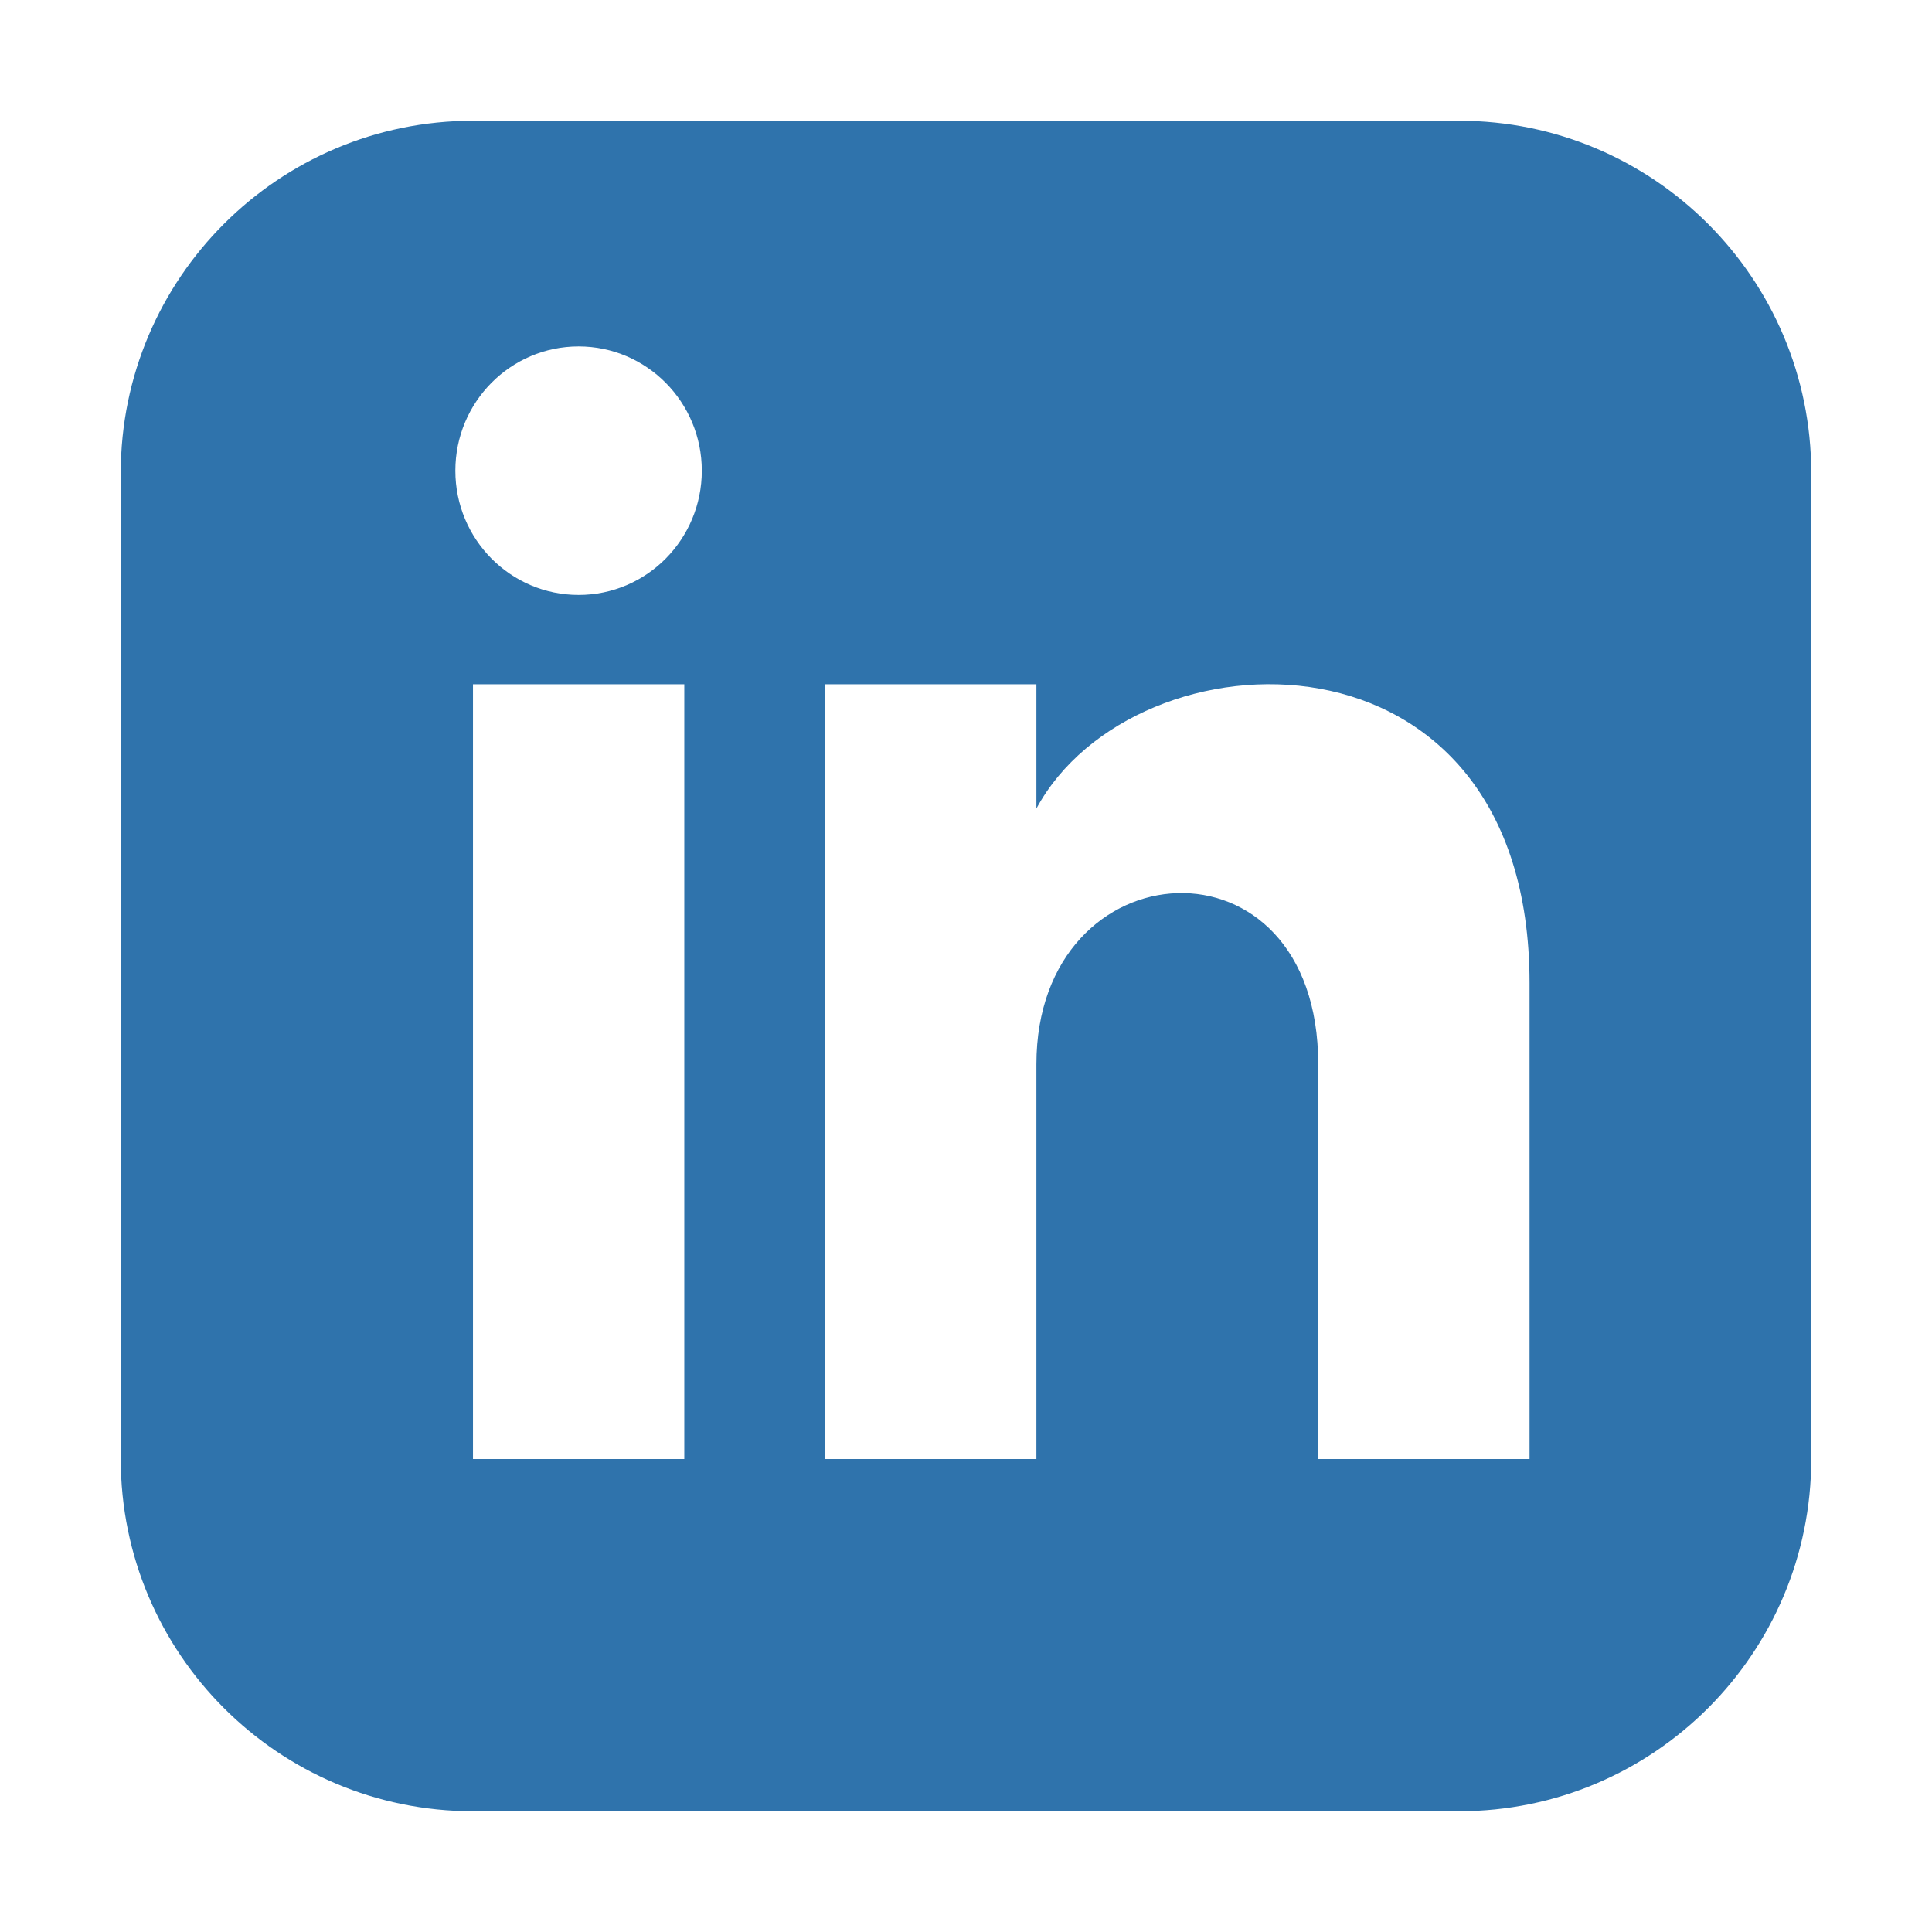 <svg width="16" height="16" viewBox="0 0 16 16" fill="none" xmlns="http://www.w3.org/2000/svg">
<path d="M12.083 1H3.917C2.306 1 1 2.306 1 3.917V12.083C1 13.694 2.306 15 3.917 15H12.083C13.694 15 15 13.694 15 12.083V3.917C15 2.306 13.694 1 12.083 1ZM5.667 12.083H3.917V5.667H5.667V12.083ZM4.792 4.927C4.228 4.927 3.771 4.466 3.771 3.898C3.771 3.33 4.228 2.869 4.792 2.869C5.355 2.869 5.812 3.33 5.812 3.898C5.812 4.466 5.356 4.927 4.792 4.927ZM12.667 12.083H10.917V8.814C10.917 6.85 8.583 6.998 8.583 8.814V12.083H6.833V5.667H8.583V6.696C9.398 5.188 12.667 5.076 12.667 8.141V12.083Z" fill="#2F73AC"/>
</svg>
